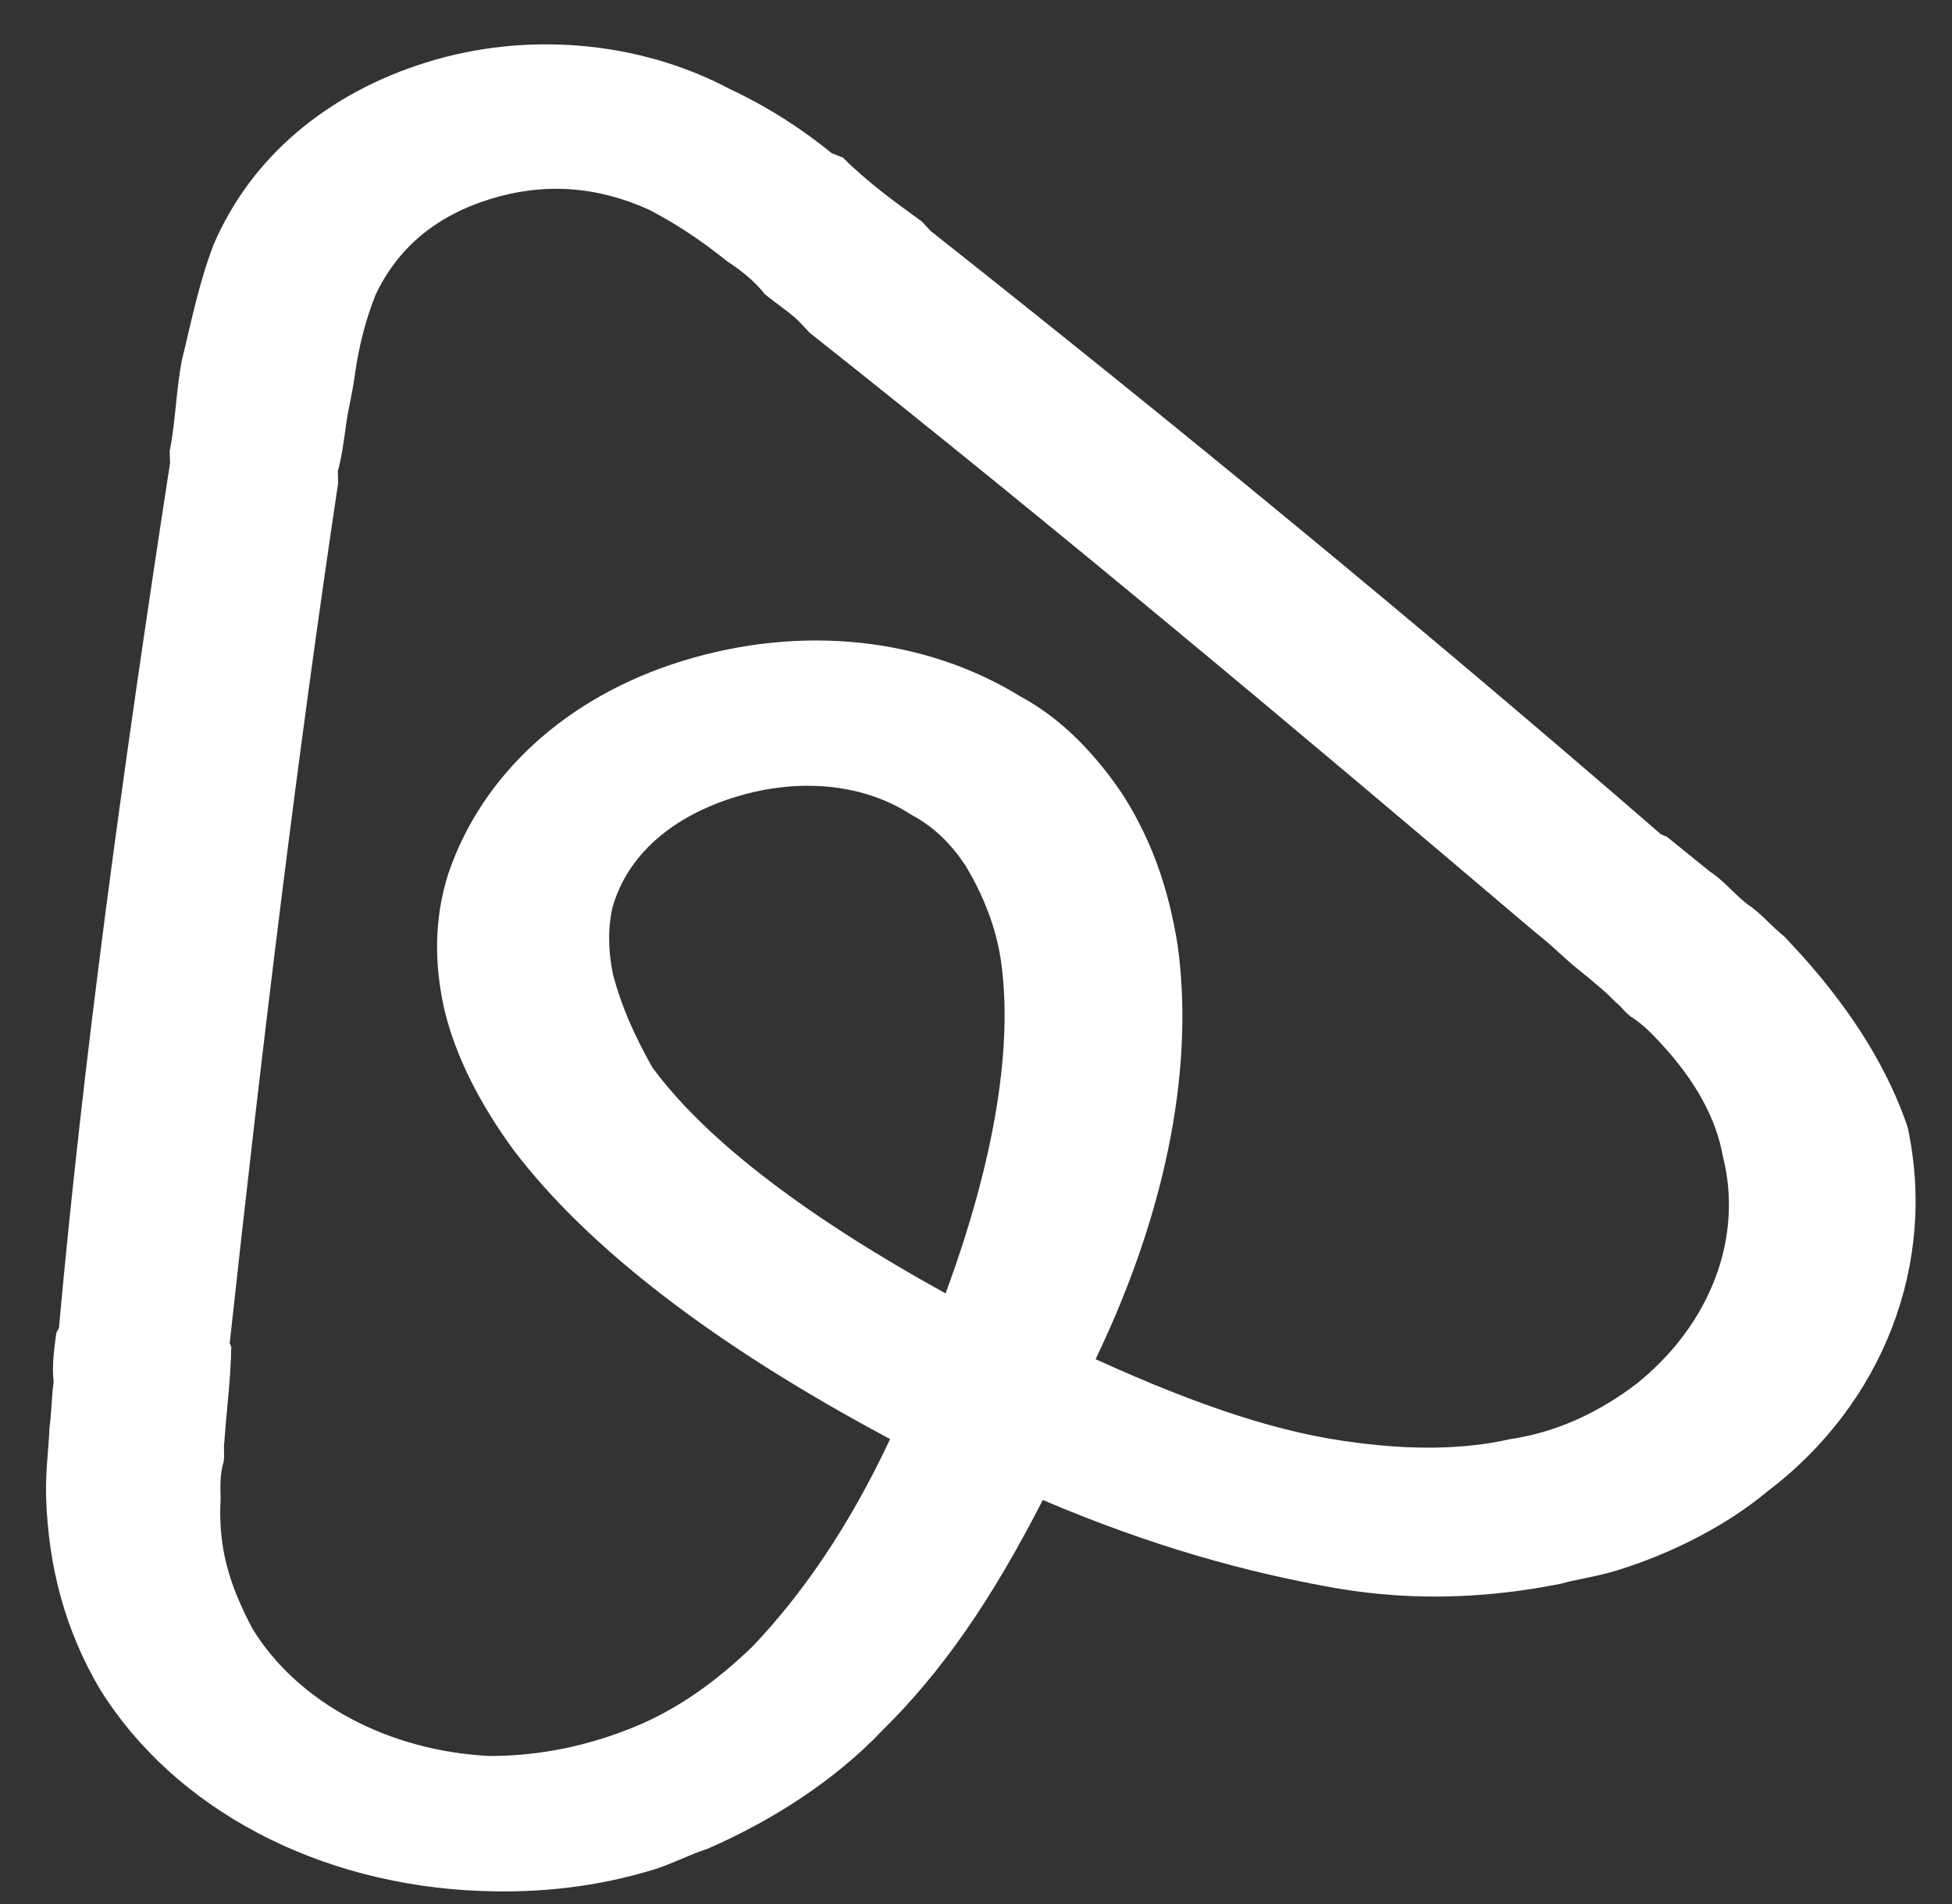 <svg width="41" height="40" viewBox="0 0 41 40" fill="none" xmlns="http://www.w3.org/2000/svg">
<rect x="0" y="0" width="41" height="40" fill="#333333" stroke="none"/>
<path d="M37.845 20.07L37.481 19.677C37.18 19.433 36.966 19.163 36.697 18.993C36.396 18.75 36.182 18.479 35.913 18.309L35.011 17.578L34.892 17.531C29.739 13.062 24.594 8.844 19.544 4.85L19.362 4.653C18.792 4.24 18.222 3.827 17.707 3.313L17.47 3.218C16.868 2.73 16.18 2.27 15.317 1.864C13.409 0.855 11.057 0.658 8.967 1.307C6.876 1.956 5.277 3.296 4.484 5.144C4.159 6.003 4.009 6.809 3.826 7.54C3.699 8.169 3.691 8.846 3.564 9.475L3.572 9.726C2.549 16.366 1.739 22.349 1.238 27.899L1.183 28C1.135 28.352 1.088 28.704 1.127 29.029C1.08 29.381 1.087 29.632 1.04 29.984C1.024 30.41 0.952 30.938 0.968 31.439C1.015 32.942 1.379 34.261 2.091 35.473C3.666 38.019 6.706 39.603 10.11 39.726C11.314 39.773 12.541 39.645 13.761 39.267C14.109 39.158 14.513 38.949 14.861 38.84C16.192 38.258 17.514 37.426 18.536 36.35C19.787 35.119 20.825 33.616 21.903 31.512C24.191 32.487 26.201 33.042 28.117 33.374C29.709 33.639 31.261 33.578 32.805 33.267C33.066 33.186 33.533 33.125 33.969 32.99C35.188 32.611 36.313 32.009 37.113 31.339C39.576 29.479 40.685 26.521 40.068 23.678C39.681 22.534 38.969 21.322 37.845 20.07ZM12.88 20.49C12.777 20.016 12.761 19.515 12.865 19.062C13.182 17.952 14.124 17.154 15.431 16.748C16.824 16.315 18.178 16.485 19.136 17.114C19.643 17.378 20.007 17.771 20.284 18.191C20.624 18.759 20.909 19.429 21.02 20.154C21.28 21.927 20.915 24.316 19.861 27.172C17.027 25.608 14.866 24.004 13.703 22.426C13.299 21.709 13.046 21.113 12.88 20.49ZM24.733 19.843C24.551 18.72 24.227 17.725 23.61 16.736C23.056 15.897 22.328 15.111 21.433 14.631C19.43 13.398 16.841 13.107 14.315 13.891C11.876 14.649 10.11 16.293 9.413 18.364C9.119 19.298 9.119 20.225 9.325 21.173C9.562 22.195 10.092 23.21 10.796 24.172C12.355 26.216 14.999 28.261 18.696 30.232C17.817 32.106 16.834 33.507 15.813 34.583C15.044 35.328 14.213 35.923 13.287 36.295C12.36 36.667 11.37 36.89 10.286 36.89C8.171 36.788 6.264 35.779 5.306 34.222C4.808 33.281 4.578 32.509 4.634 31.48C4.626 31.23 4.618 30.98 4.698 30.702C4.721 30.526 4.69 30.452 4.714 30.276C4.753 29.673 4.849 28.969 4.857 28.293L4.825 28.218C5.508 21.937 6.254 15.805 7.103 10.146L7.096 9.896C7.175 9.618 7.222 9.267 7.27 8.915C7.318 8.563 7.397 8.285 7.445 7.933C7.54 7.229 7.698 6.674 7.888 6.194C8.356 5.206 9.156 4.536 10.288 4.184C11.421 3.832 12.537 3.907 13.637 4.408C14.144 4.672 14.682 5.011 15.284 5.498C15.553 5.668 15.854 5.911 16.067 6.182C16.368 6.426 16.637 6.595 16.82 6.792L17.002 6.988C22.202 11.104 27.26 15.35 32.2 19.547L32.35 19.669C32.651 19.913 32.833 20.109 33.134 20.353C33.434 20.597 33.735 20.84 33.917 21.037C34.068 21.159 34.099 21.233 34.25 21.355C34.519 21.524 34.701 21.721 34.883 21.917C35.611 22.702 36.046 23.494 36.188 24.293C36.623 26.012 35.918 27.833 34.374 29.071C33.629 29.64 32.734 30.086 31.713 30.235C30.723 30.458 29.639 30.458 28.491 30.308C26.931 30.119 25.213 29.556 23.012 28.554C24.581 25.285 25.073 22.267 24.733 19.843Z" fill="white"/>
</svg>
